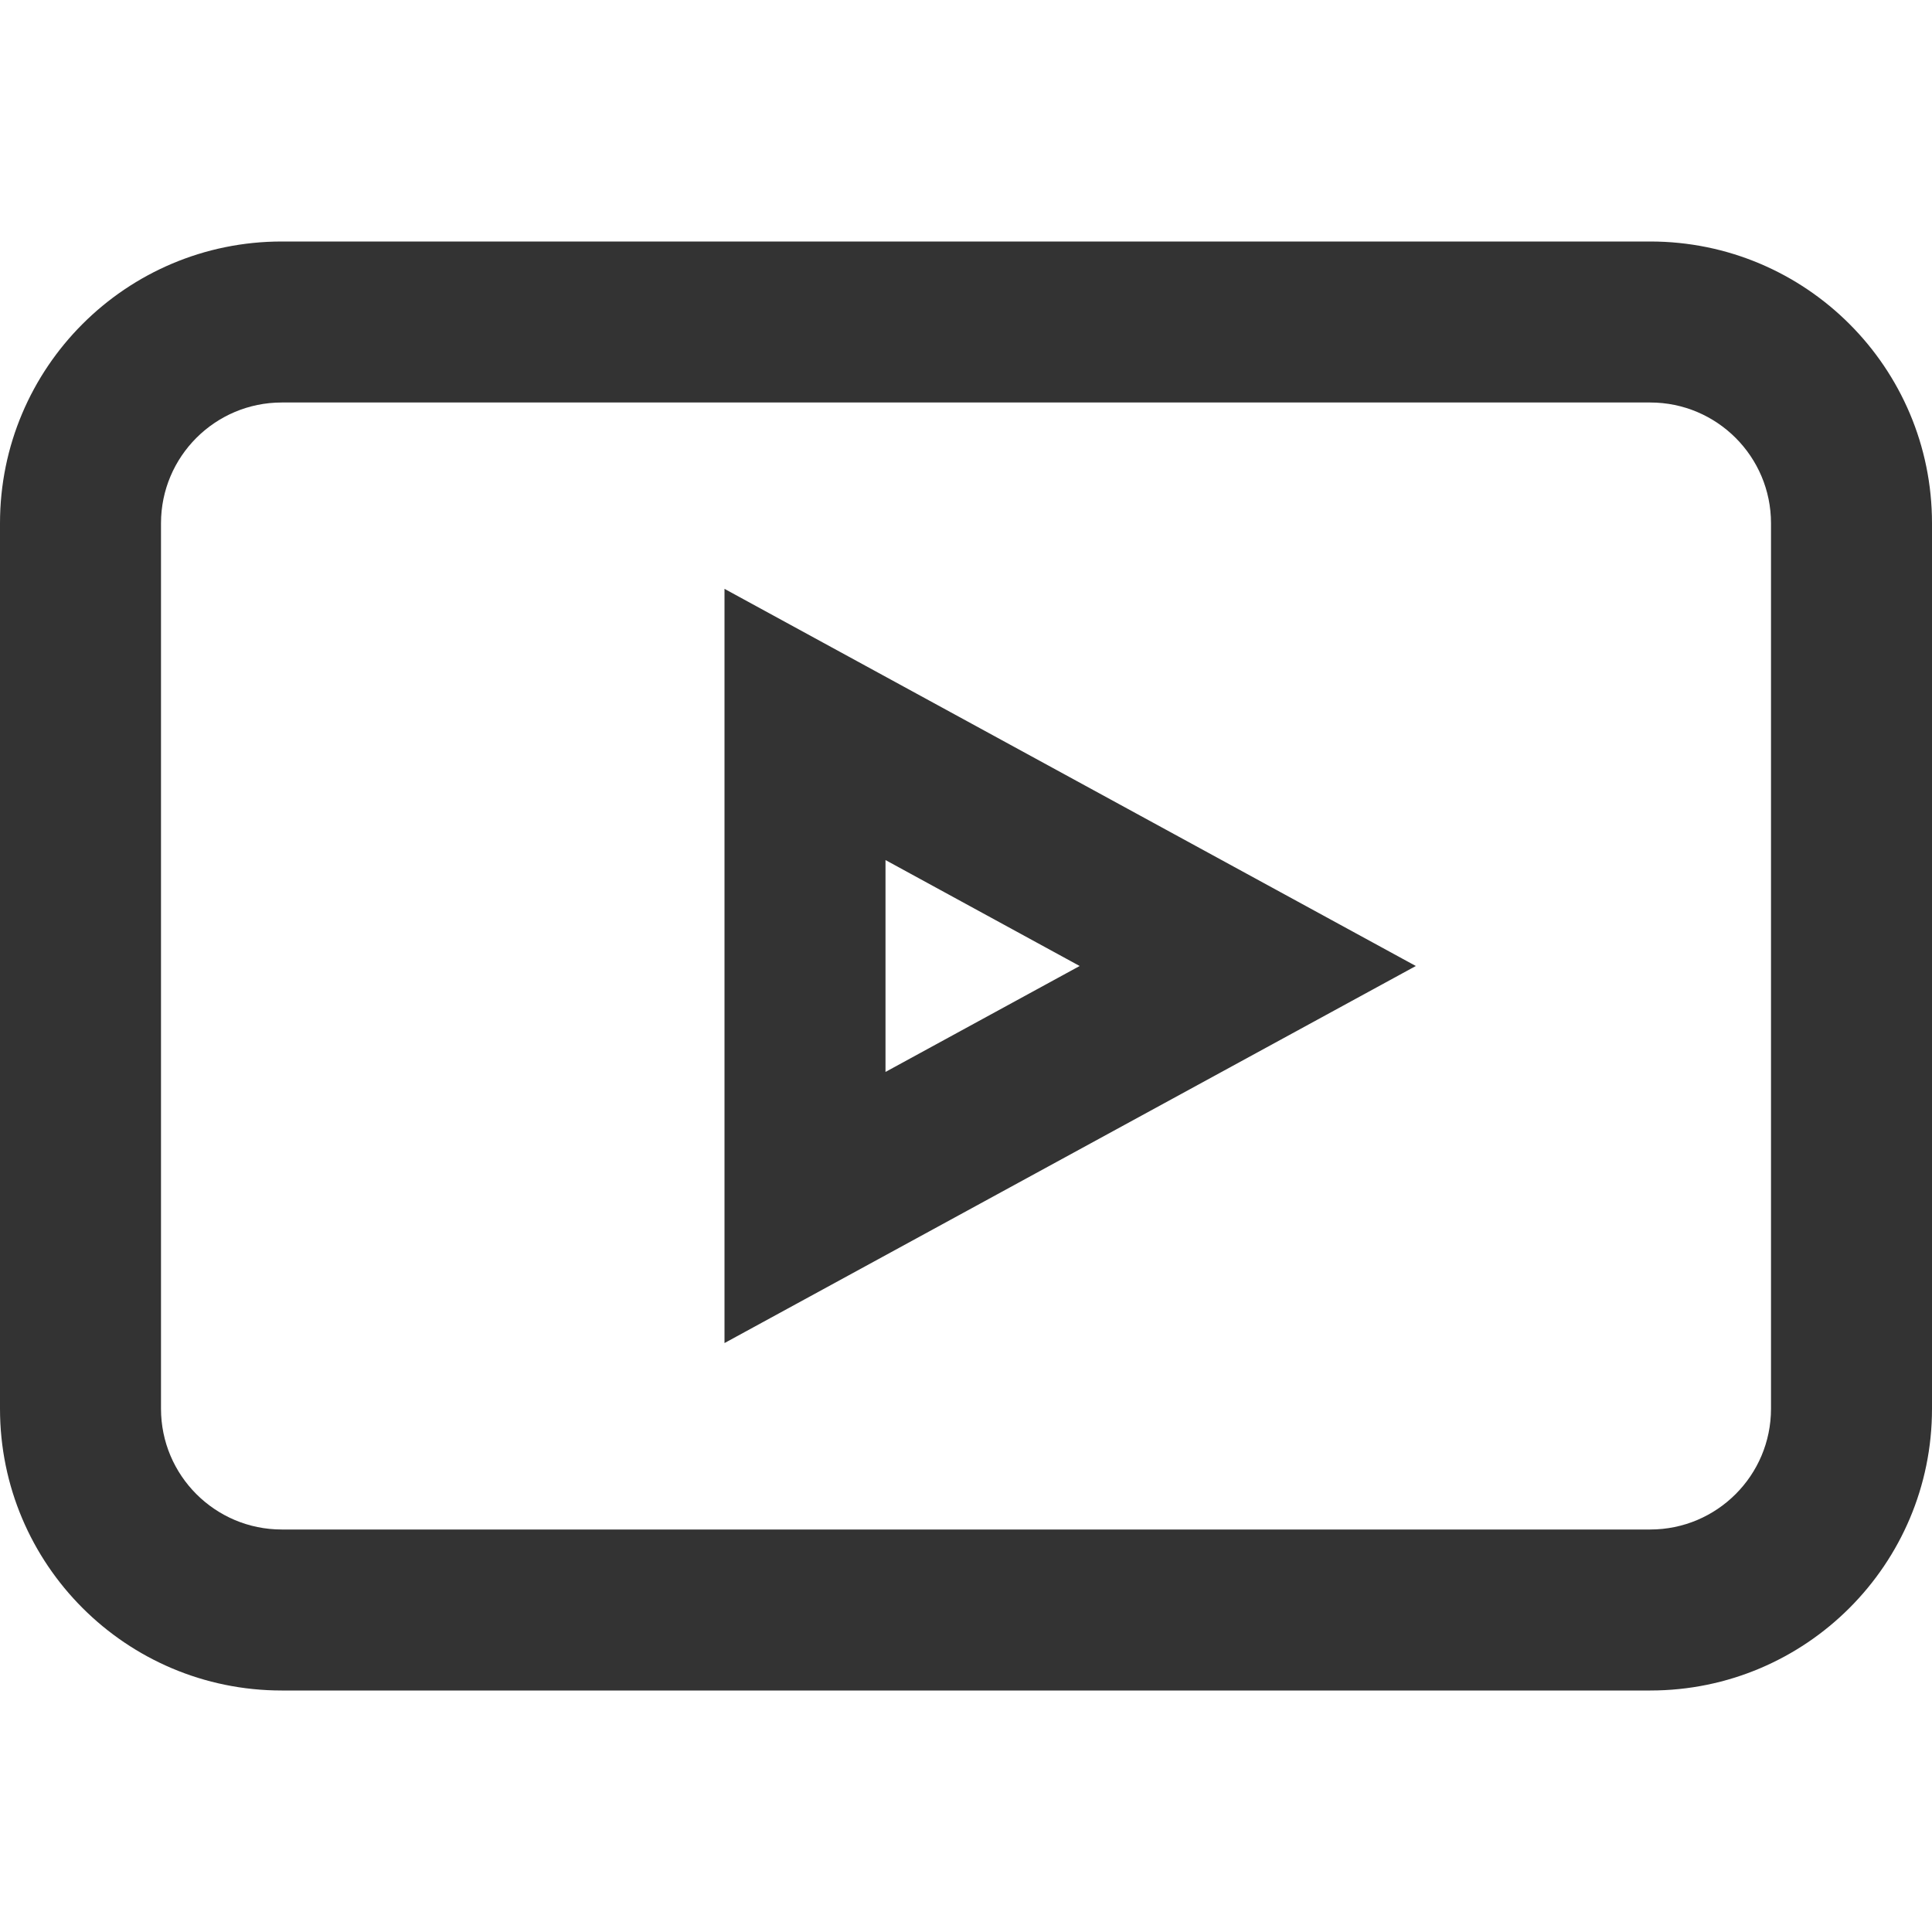 <svg width="24" height="24" viewBox="0 0 24 24" fill="none" xmlns="http://www.w3.org/2000/svg">
<path fill-rule="evenodd" clip-rule="evenodd" d="M0 6.5C0 4.567 1.567 3 3.5 3H20.5C22.433 3 24 4.567 24 6.5V17.5C24 19.433 22.433 21 20.5 21H3.5C1.567 21 0 19.433 0 17.5V6.5ZM3.5 5C2.672 5 2 5.672 2 6.5V17.5C2 18.328 2.672 19 3.5 19H20.5C21.328 19 22 18.328 22 17.5V6.5C22 5.672 21.328 5 20.5 5H3.5ZM9 7.315L17.588 12L9 16.684V7.315ZM11 10.684V13.316L13.412 12L11 10.684Z" fill="#333333"/>
</svg>
